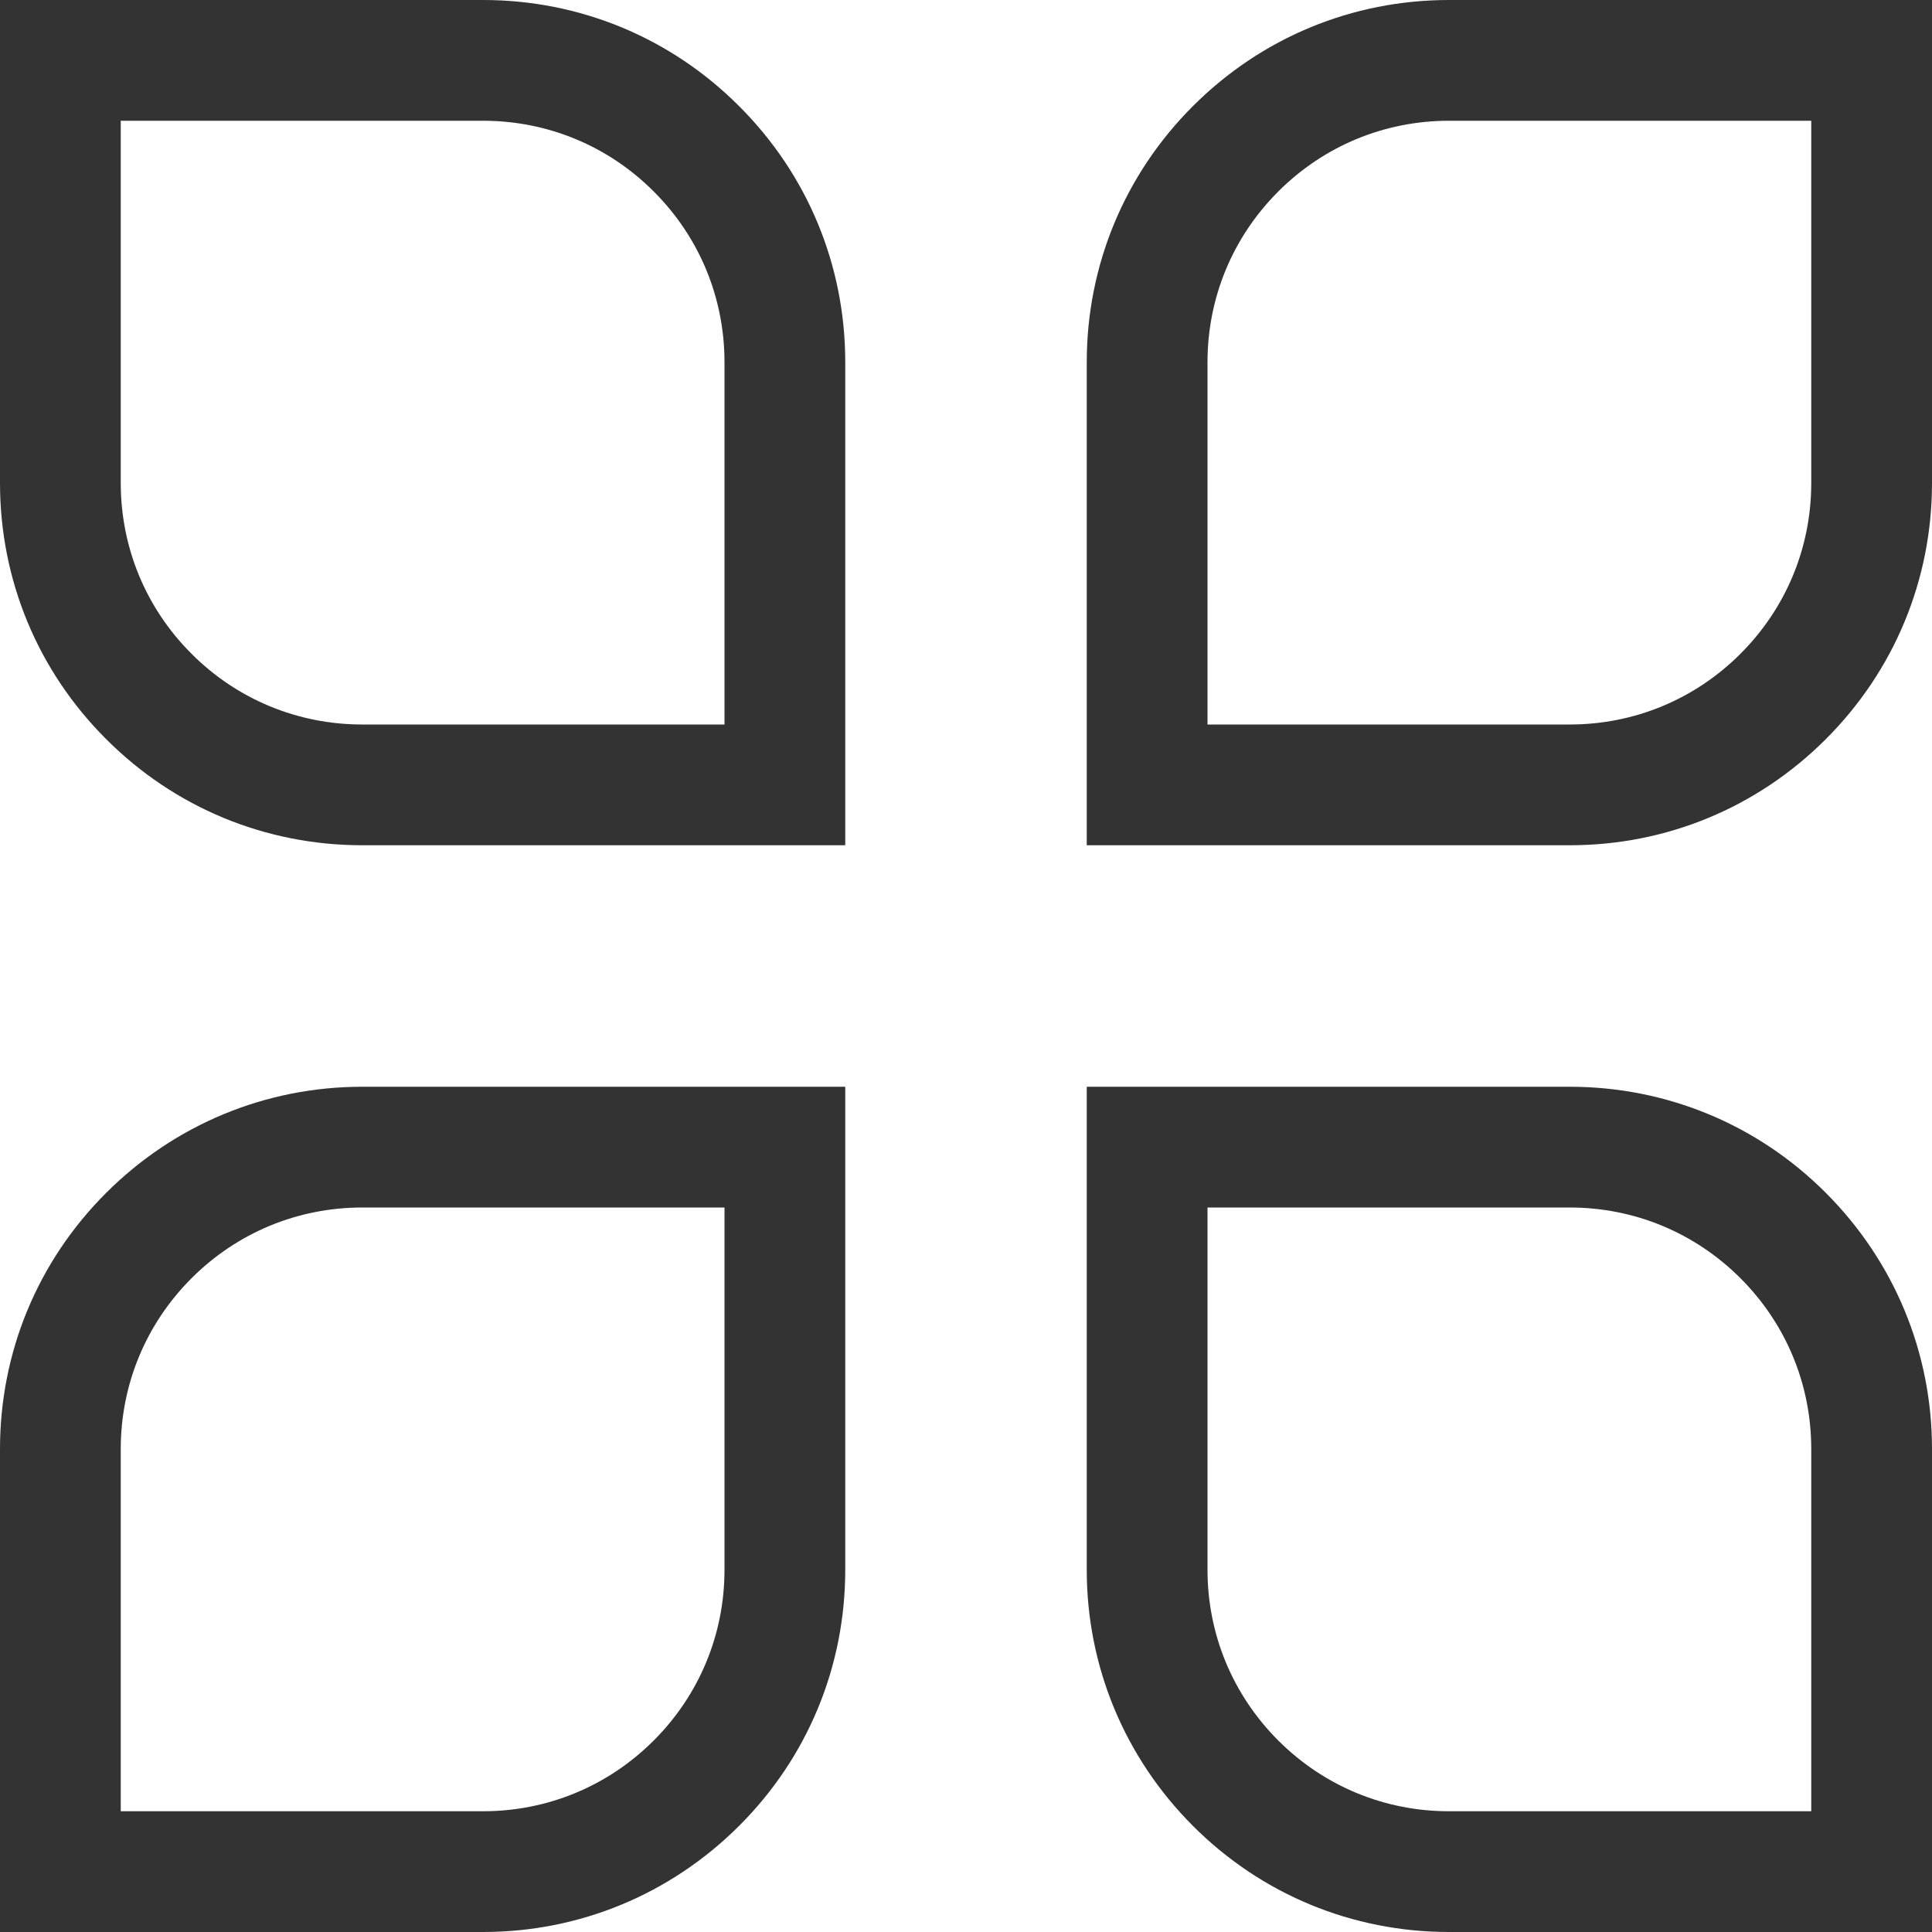 <?xml version="1.0" encoding="utf-8"?>
<!-- Generator: Adobe Illustrator 22.1.0, SVG Export Plug-In . SVG Version: 6.00 Build 0)  -->
<svg version="1.1" id="图层_1" xmlns="http://www.w3.org/2000/svg" xmlns:xlink="http://www.w3.org/1999/xlink" x="0px" y="0px"
	 viewBox="0 0 16 16" style="enable-background:new 0 0 16 16;" xml:space="preserve">
<style type="text/css">
	.st0{fill:#333333;}
</style>
<title>icon6</title>
<g id="icon6">
	<g id="矩形">
		<g>
			<path class="st0" d="M7,7H3C2.198,7,1.445,6.688,0.879,6.121C0.312,5.555,0,4.802,0,4V0h4c0.802,0,1.555,0.312,2.121,0.879
				C6.688,1.445,7,2.198,7,3V7z M1,1v3c0,0.534,0.208,1.037,0.586,1.414C1.963,5.792,2.466,6,3,6h3V3
				c0-0.534-0.208-1.037-0.586-1.414C5.037,1.208,4.534,1,4,1H1z"/>
		</g>
		<g>
			<path class="st0" d="M13,7H9V3c0-0.801,0.312-1.554,0.879-2.121S11.198,0,12,0h4v4c0,0.801-0.312,1.554-0.879,2.121
				S13.802,7,13,7z M10,6h3c0.534,0,1.036-0.208,1.414-0.586S15,4.534,15,4V1h-3c-0.534,0-1.036,0.208-1.414,0.586S10,2.466,10,3V6z
				"/>
		</g>
		<g>
			<path class="st0" d="M4,16H0v-4c0-0.802,0.312-1.555,0.879-2.121S2.199,9,3,9h4v4c0,0.802-0.312,1.555-0.879,2.121S4.801,16,4,16
				z M1,15h3c0.534,0,1.036-0.208,1.414-0.586S6,13.534,6,13v-3H3c-0.534,0-1.036,0.208-1.414,0.586S1,11.466,1,12V15z"/>
		</g>
		<g>
			<path class="st0" d="M16,16h-4c-0.801,0-1.555-0.312-2.121-0.879S9,13.801,9,13V9h4c0.801,0,1.555,0.312,2.121,0.879
				S16,11.199,16,12V16z M10,10v3c0,0.534,0.208,1.036,0.586,1.414S11.466,15,12,15h3v-3c0-0.534-0.208-1.036-0.586-1.414
				S13.534,10,13,10H10z"/>
		</g>
	</g>
</g>
</svg>

